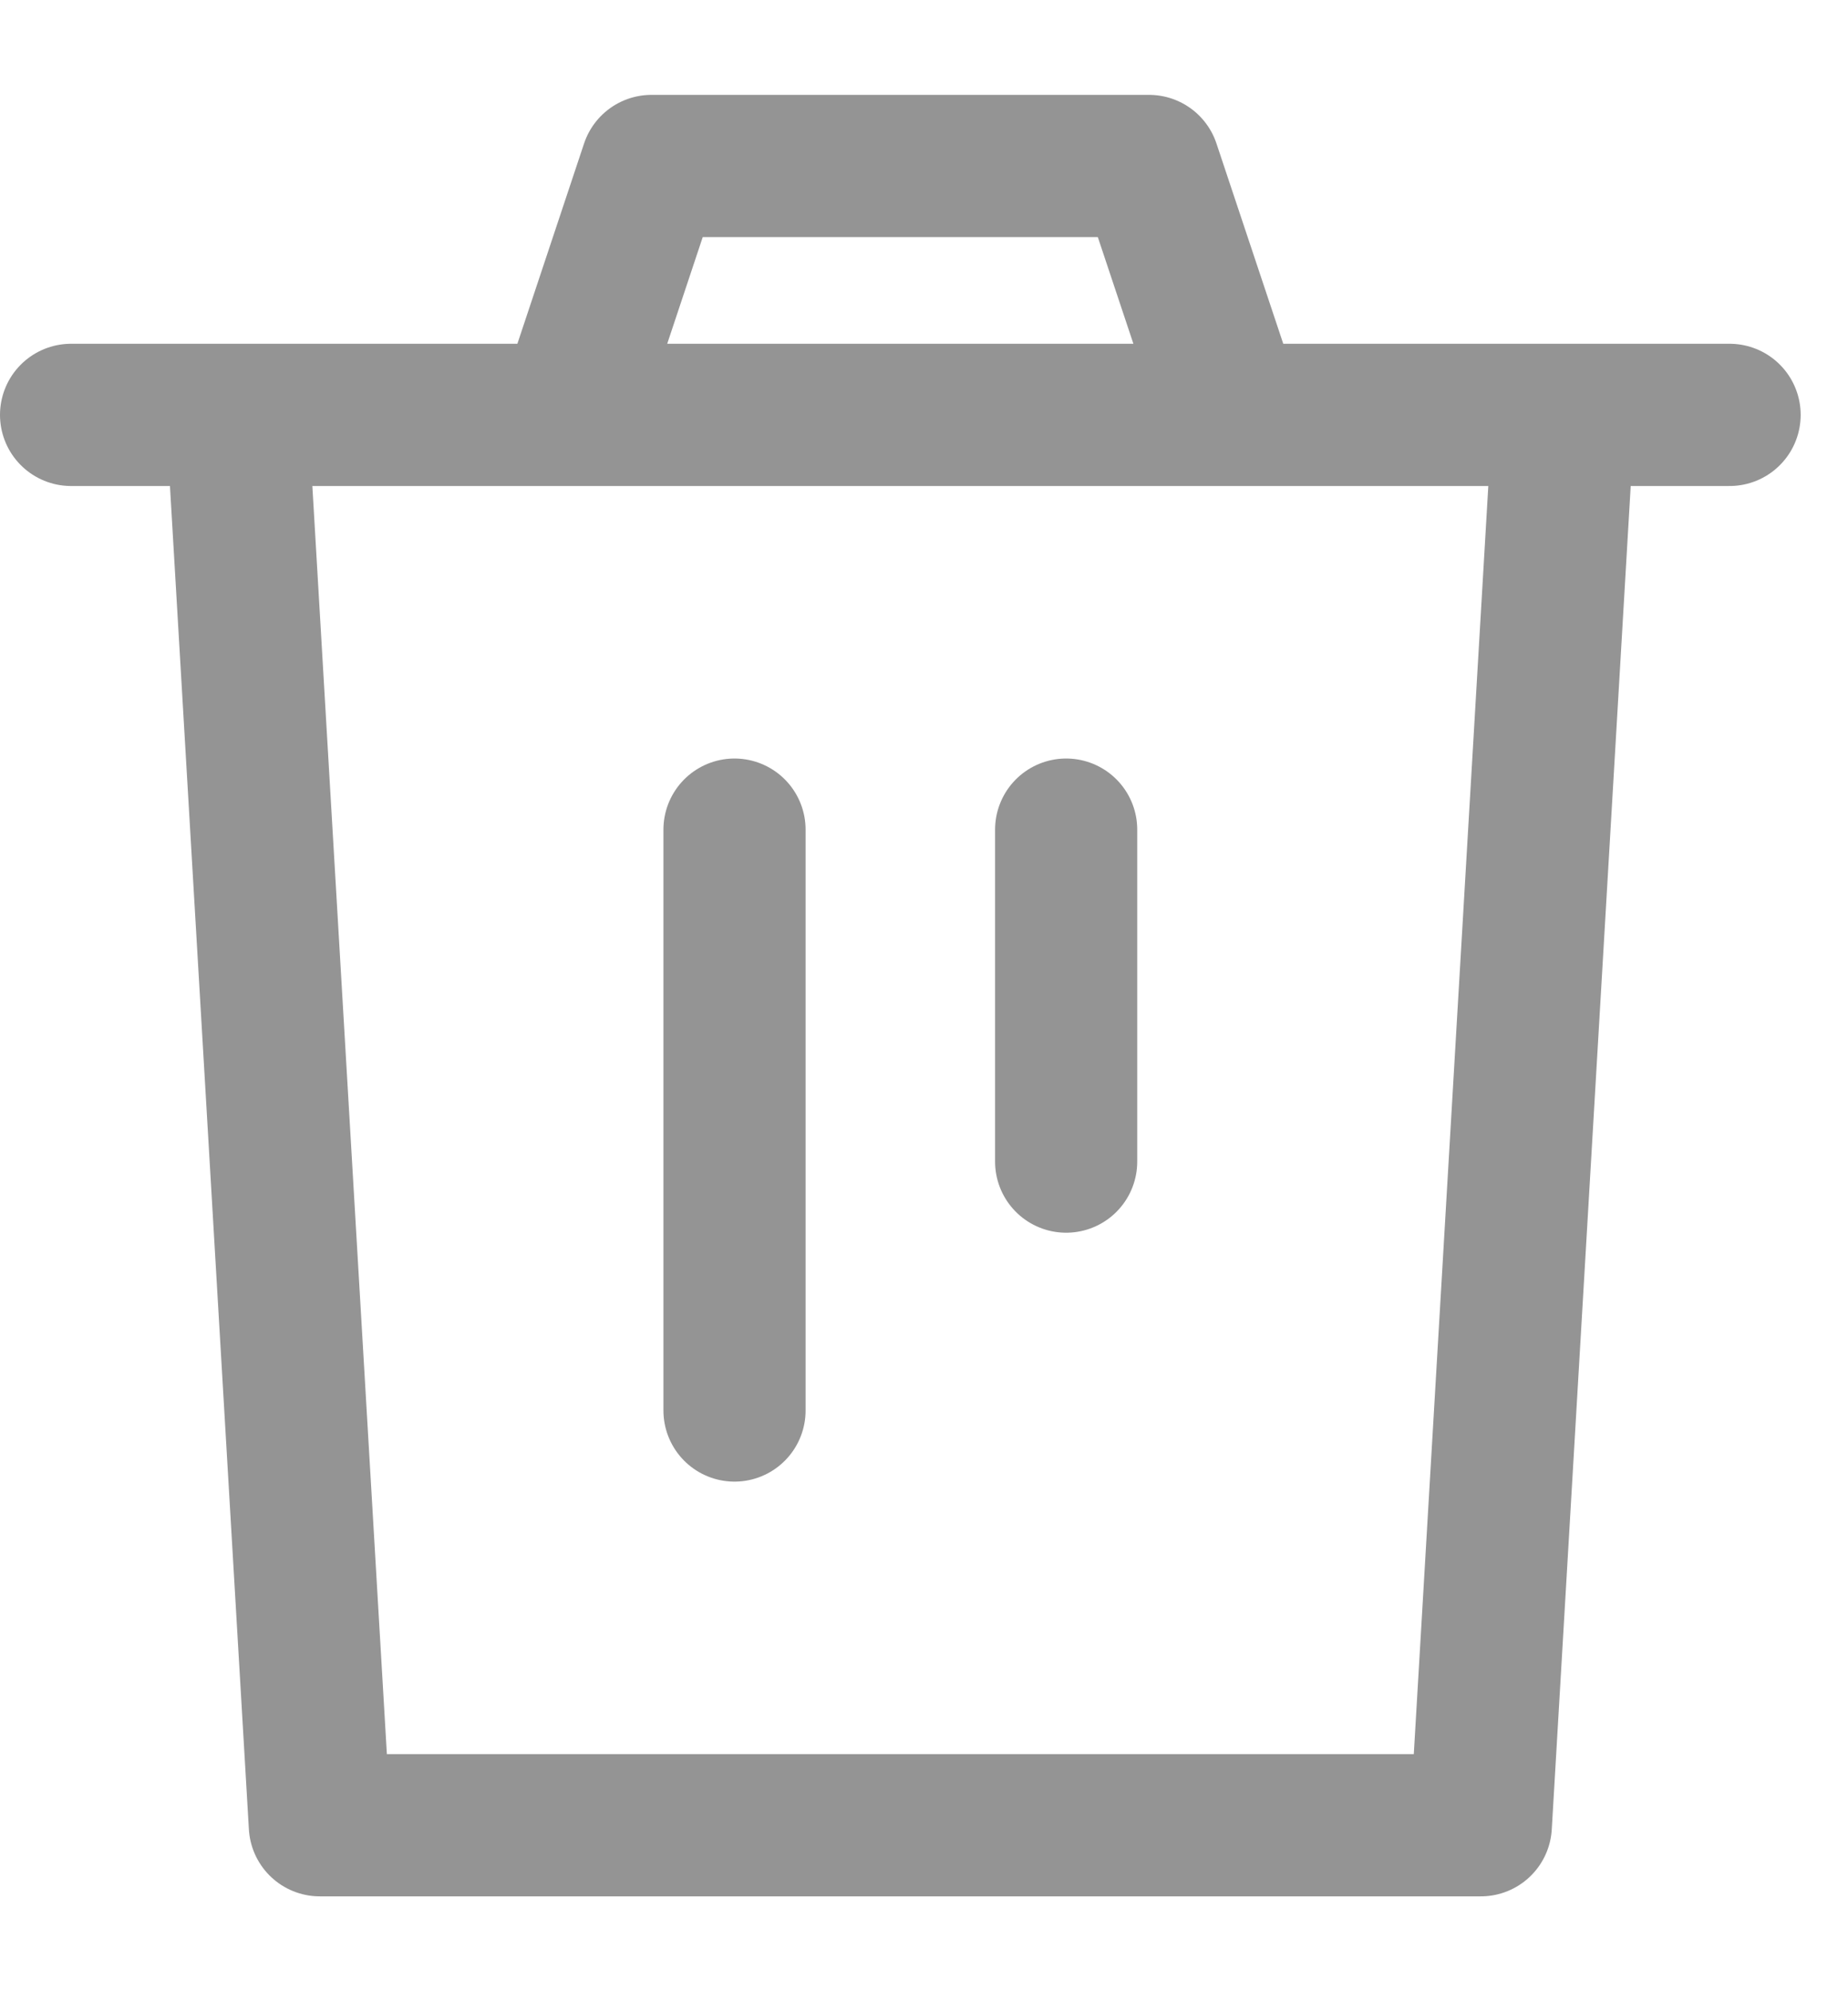 <svg width="13" height="14" viewBox="0 0 13 14" fill="none" xmlns="http://www.w3.org/2000/svg">
<path d="M1.667 2.917L2.25 12.833H10.417L11 2.917M1.667 2.917H0.5M1.667 2.917H11M11 2.917H12.167M8.667 2.917L8.083 1.167H4.583L4 2.917M5.167 5.833V9.917M7.5 5.833V8.167" stroke="#949494" stroke-linecap="round" stroke-linejoin="round"/>
</svg>
